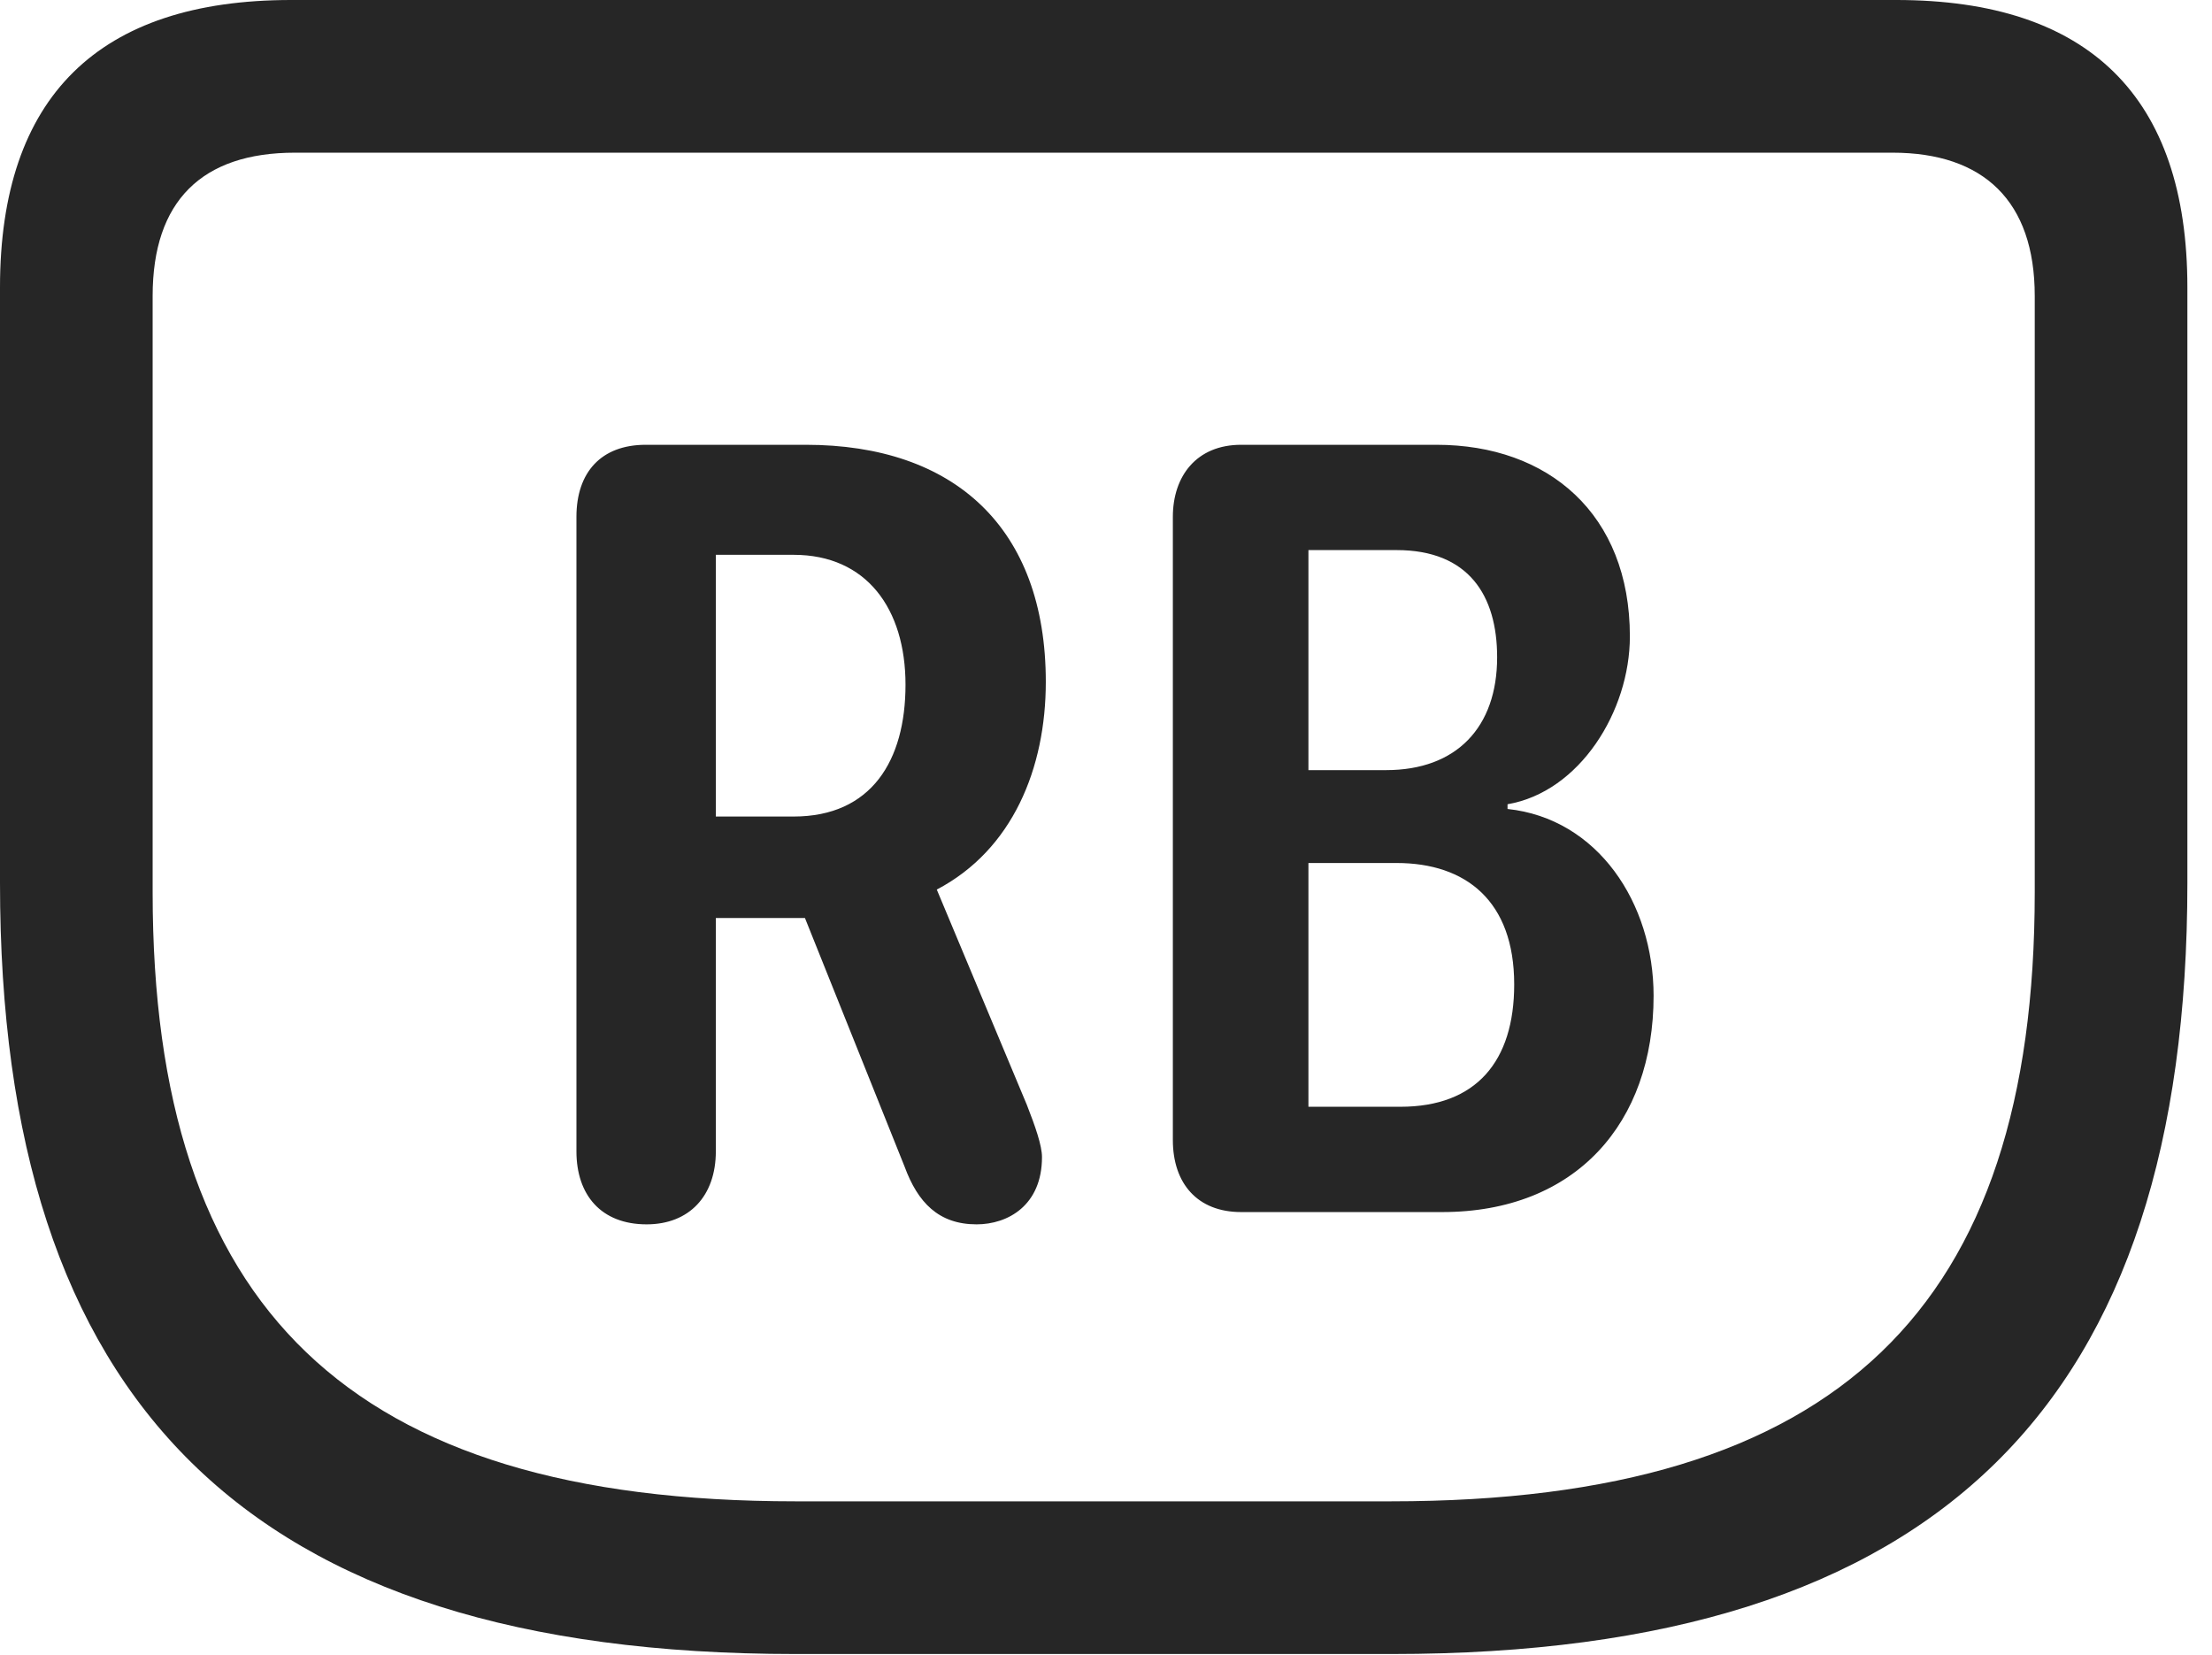 <?xml version="1.0" encoding="UTF-8"?>
<!--Generator: Apple Native CoreSVG 326-->
<!DOCTYPE svg
PUBLIC "-//W3C//DTD SVG 1.1//EN"
       "http://www.w3.org/Graphics/SVG/1.1/DTD/svg11.dtd">
<svg version="1.1" xmlns="http://www.w3.org/2000/svg" xmlns:xlink="http://www.w3.org/1999/xlink" viewBox="0 0 31.896 23.857">
 <g>
  <rect height="23.857" opacity="0" width="31.896" x="0" y="0"/>
  <path d="M11.471 23.844L20.07 23.844C28 23.844 31.541 20.193 31.541 12.729L31.541 4.143C31.541 1.395 30.119 0 27.344 0L4.197 0C1.422 0 0 1.395 0 4.143L0 12.729C0 20.193 3.541 23.844 11.471 23.844ZM11.471 21.643C5.018 21.643 2.201 18.84 2.201 12.865L2.201 4.266C2.201 2.898 2.912 2.201 4.252 2.201L27.289 2.201C28.602 2.201 29.34 2.898 29.34 4.266L29.34 12.865C29.34 18.84 26.523 21.643 20.057 21.643Z" fill="black" fill-opacity="0.85"/>
  <path d="M9.324 17.65C9.939 17.65 10.322 17.24 10.322 16.598L10.322 13.234L11.607 13.234L13.043 16.816C13.234 17.336 13.535 17.65 14.082 17.65C14.533 17.65 15.025 17.377 15.025 16.68C15.025 16.516 14.93 16.242 14.807 15.928L13.508 12.824C14.602 12.25 15.08 11.074 15.08 9.83C15.08 7.602 13.754 6.412 11.621 6.412L9.311 6.412C8.668 6.412 8.312 6.809 8.312 7.451L8.312 16.598C8.312 17.227 8.668 17.65 9.324 17.65ZM10.322 11.771L10.322 7.998L11.443 7.998C12.496 7.998 13.057 8.777 13.057 9.871C13.057 10.965 12.565 11.771 11.443 11.771ZM17.896 17.473L20.795 17.473C22.723 17.473 23.844 16.188 23.844 14.355C23.844 13.016 23.037 11.799 21.738 11.662L21.738 11.594C22.777 11.416 23.502 10.254 23.502 9.174C23.502 7.41 22.326 6.412 20.713 6.412L17.896 6.412C17.254 6.412 16.912 6.863 16.912 7.451L16.912 16.434C16.912 17.062 17.268 17.473 17.896 17.473ZM18.867 11.102L18.867 7.93L20.139 7.93C21.178 7.93 21.588 8.586 21.588 9.475C21.588 10.486 21 11.102 19.988 11.102ZM18.867 15.955L18.867 12.441L20.139 12.441C21.137 12.441 21.834 12.988 21.834 14.191C21.834 15.299 21.287 15.955 20.193 15.955Z" fill="black" fill-opacity="0.85"/>
 </g>
</svg>
